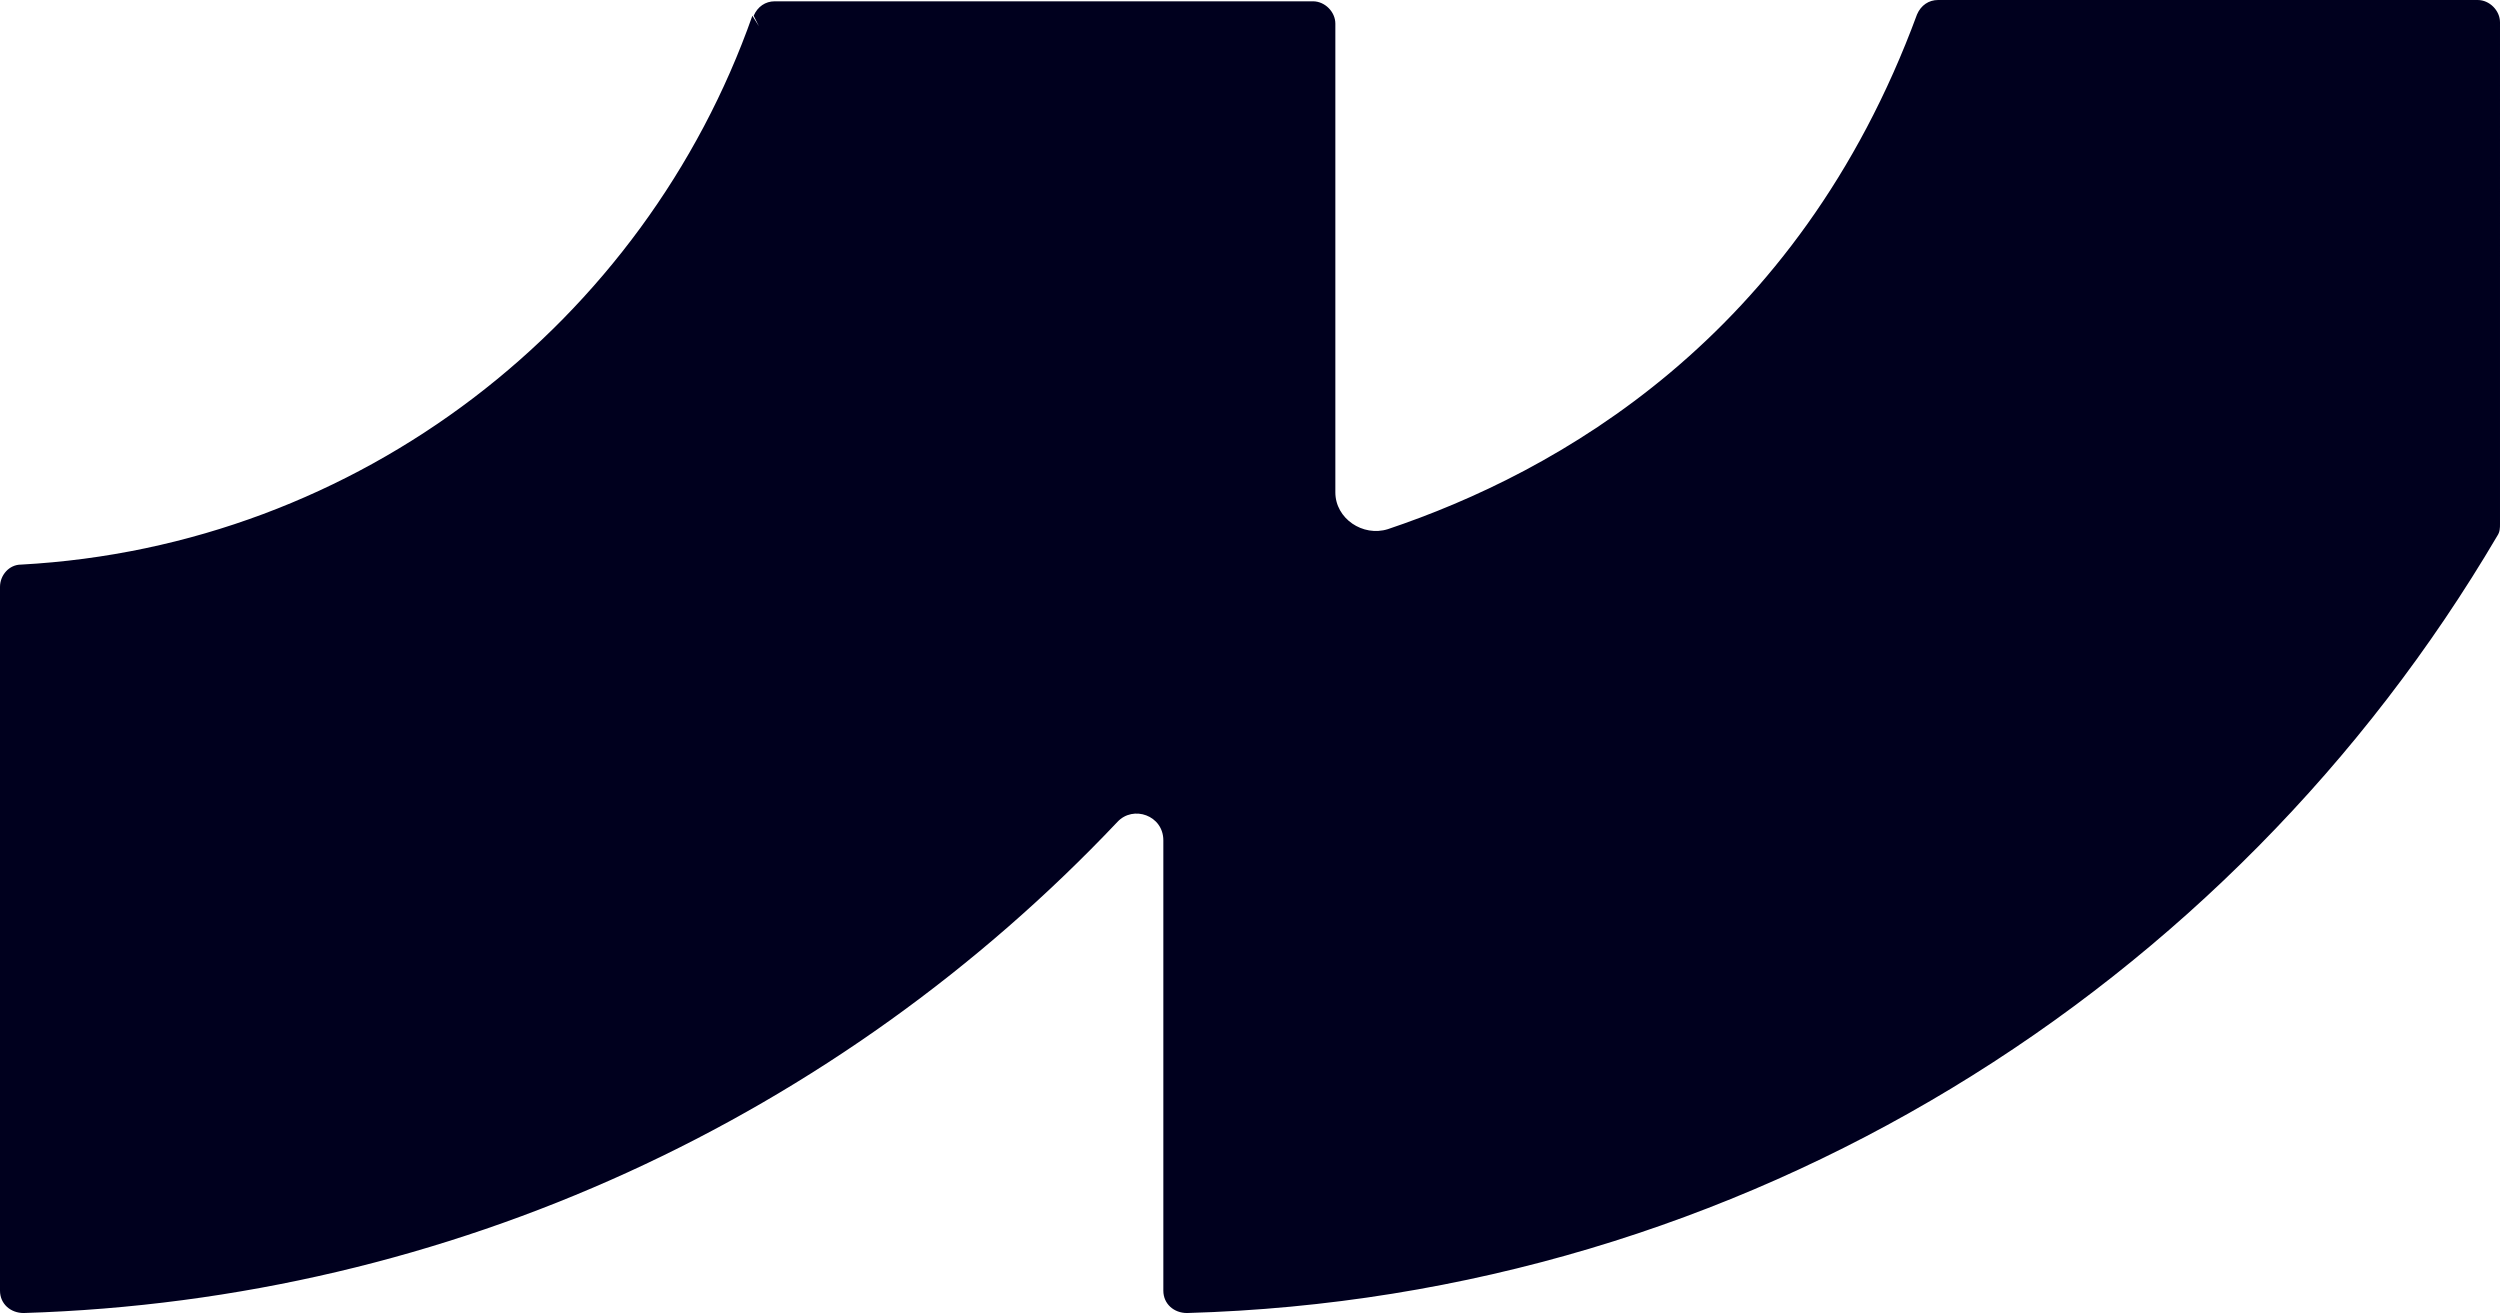 <?xml version="1.0" encoding="utf-8"?>
<!-- Generator: Adobe Illustrator 28.0.0, SVG Export Plug-In . SVG Version: 6.00 Build 0)  -->
<svg version="1.1" id="Lager_1" xmlns="http://www.w3.org/2000/svg" xmlns:xlink="http://www.w3.org/1999/xlink" x="0px" y="0px"
	 viewBox="0 0 190.4 100" style="enable-background:new 0 0 190.4 100;" xml:space="preserve">
<style type="text/css">
	.st0{clip-path:url(#SVGID_00000078725609690939892860000018013244804141632410_);}
	.st1{fill:#FFFFFF;}
	.st2{fill:#B0E2FF;}
	.st3{fill:#00001E;}
	.st4{clip-path:url(#XMLID_00000026160381174583298040000009164987892164906424_);}
	.st5{clip-path:url(#SVGID_00000084492311678691149110000001585705852718515104_);}
	.st6{clip-path:url(#SVGID_00000007402649673458704990000001191759803716416159_);}
	.st7{clip-path:url(#SVGID_00000057849645801086500460000013977015103460137875_);}
	.st8{clip-path:url(#XMLID_00000168087741732600506210000005296017628050463383_);}
	.st9{clip-path:url(#SVGID_00000013171987753529265280000012861270835544166294_);}
	.st10{clip-path:url(#XMLID_00000105422132639573429580000001437550429898219426_);}
	.st11{clip-path:url(#SVGID_00000049194880378771773420000008987925619536755587_);}
	.st12{fill:#2968FF;}
	.st13{fill:#6EC7FF;}
</style>
<path class="st3" d="M88.6,98.3c0,1,0.8,1.7,1.8,1.7c42.5-1.2,79.5-24.7,99.8-59.2c0.2-0.3,0.2-0.6,0.2-0.9V1.7
	c0-0.9-0.8-1.7-1.7-1.7h-41.1c-0.7,0-1.3,0.4-1.6,1.1c-9.1,24.7-27.5,34.9-40.3,39.2c-1.9,0.6-4-0.8-4-2.8c0-10.1,0-35.7,0-35.7
	c0-0.9-0.8-1.7-1.7-1.7H59c-0.7,0-1.3,0.4-1.6,1.1l0.4,0.8l-0.5-0.8C49.1,24.5,27.4,41.6,1.6,43C0.7,43,0,43.8,0,44.7l0,53.6
	c0,1,0.8,1.7,1.8,1.7C34.5,99,64,84.9,85.1,62.6c1.2-1.3,3.5-0.5,3.5,1.4L88.6,98.3z"/>
</svg>
